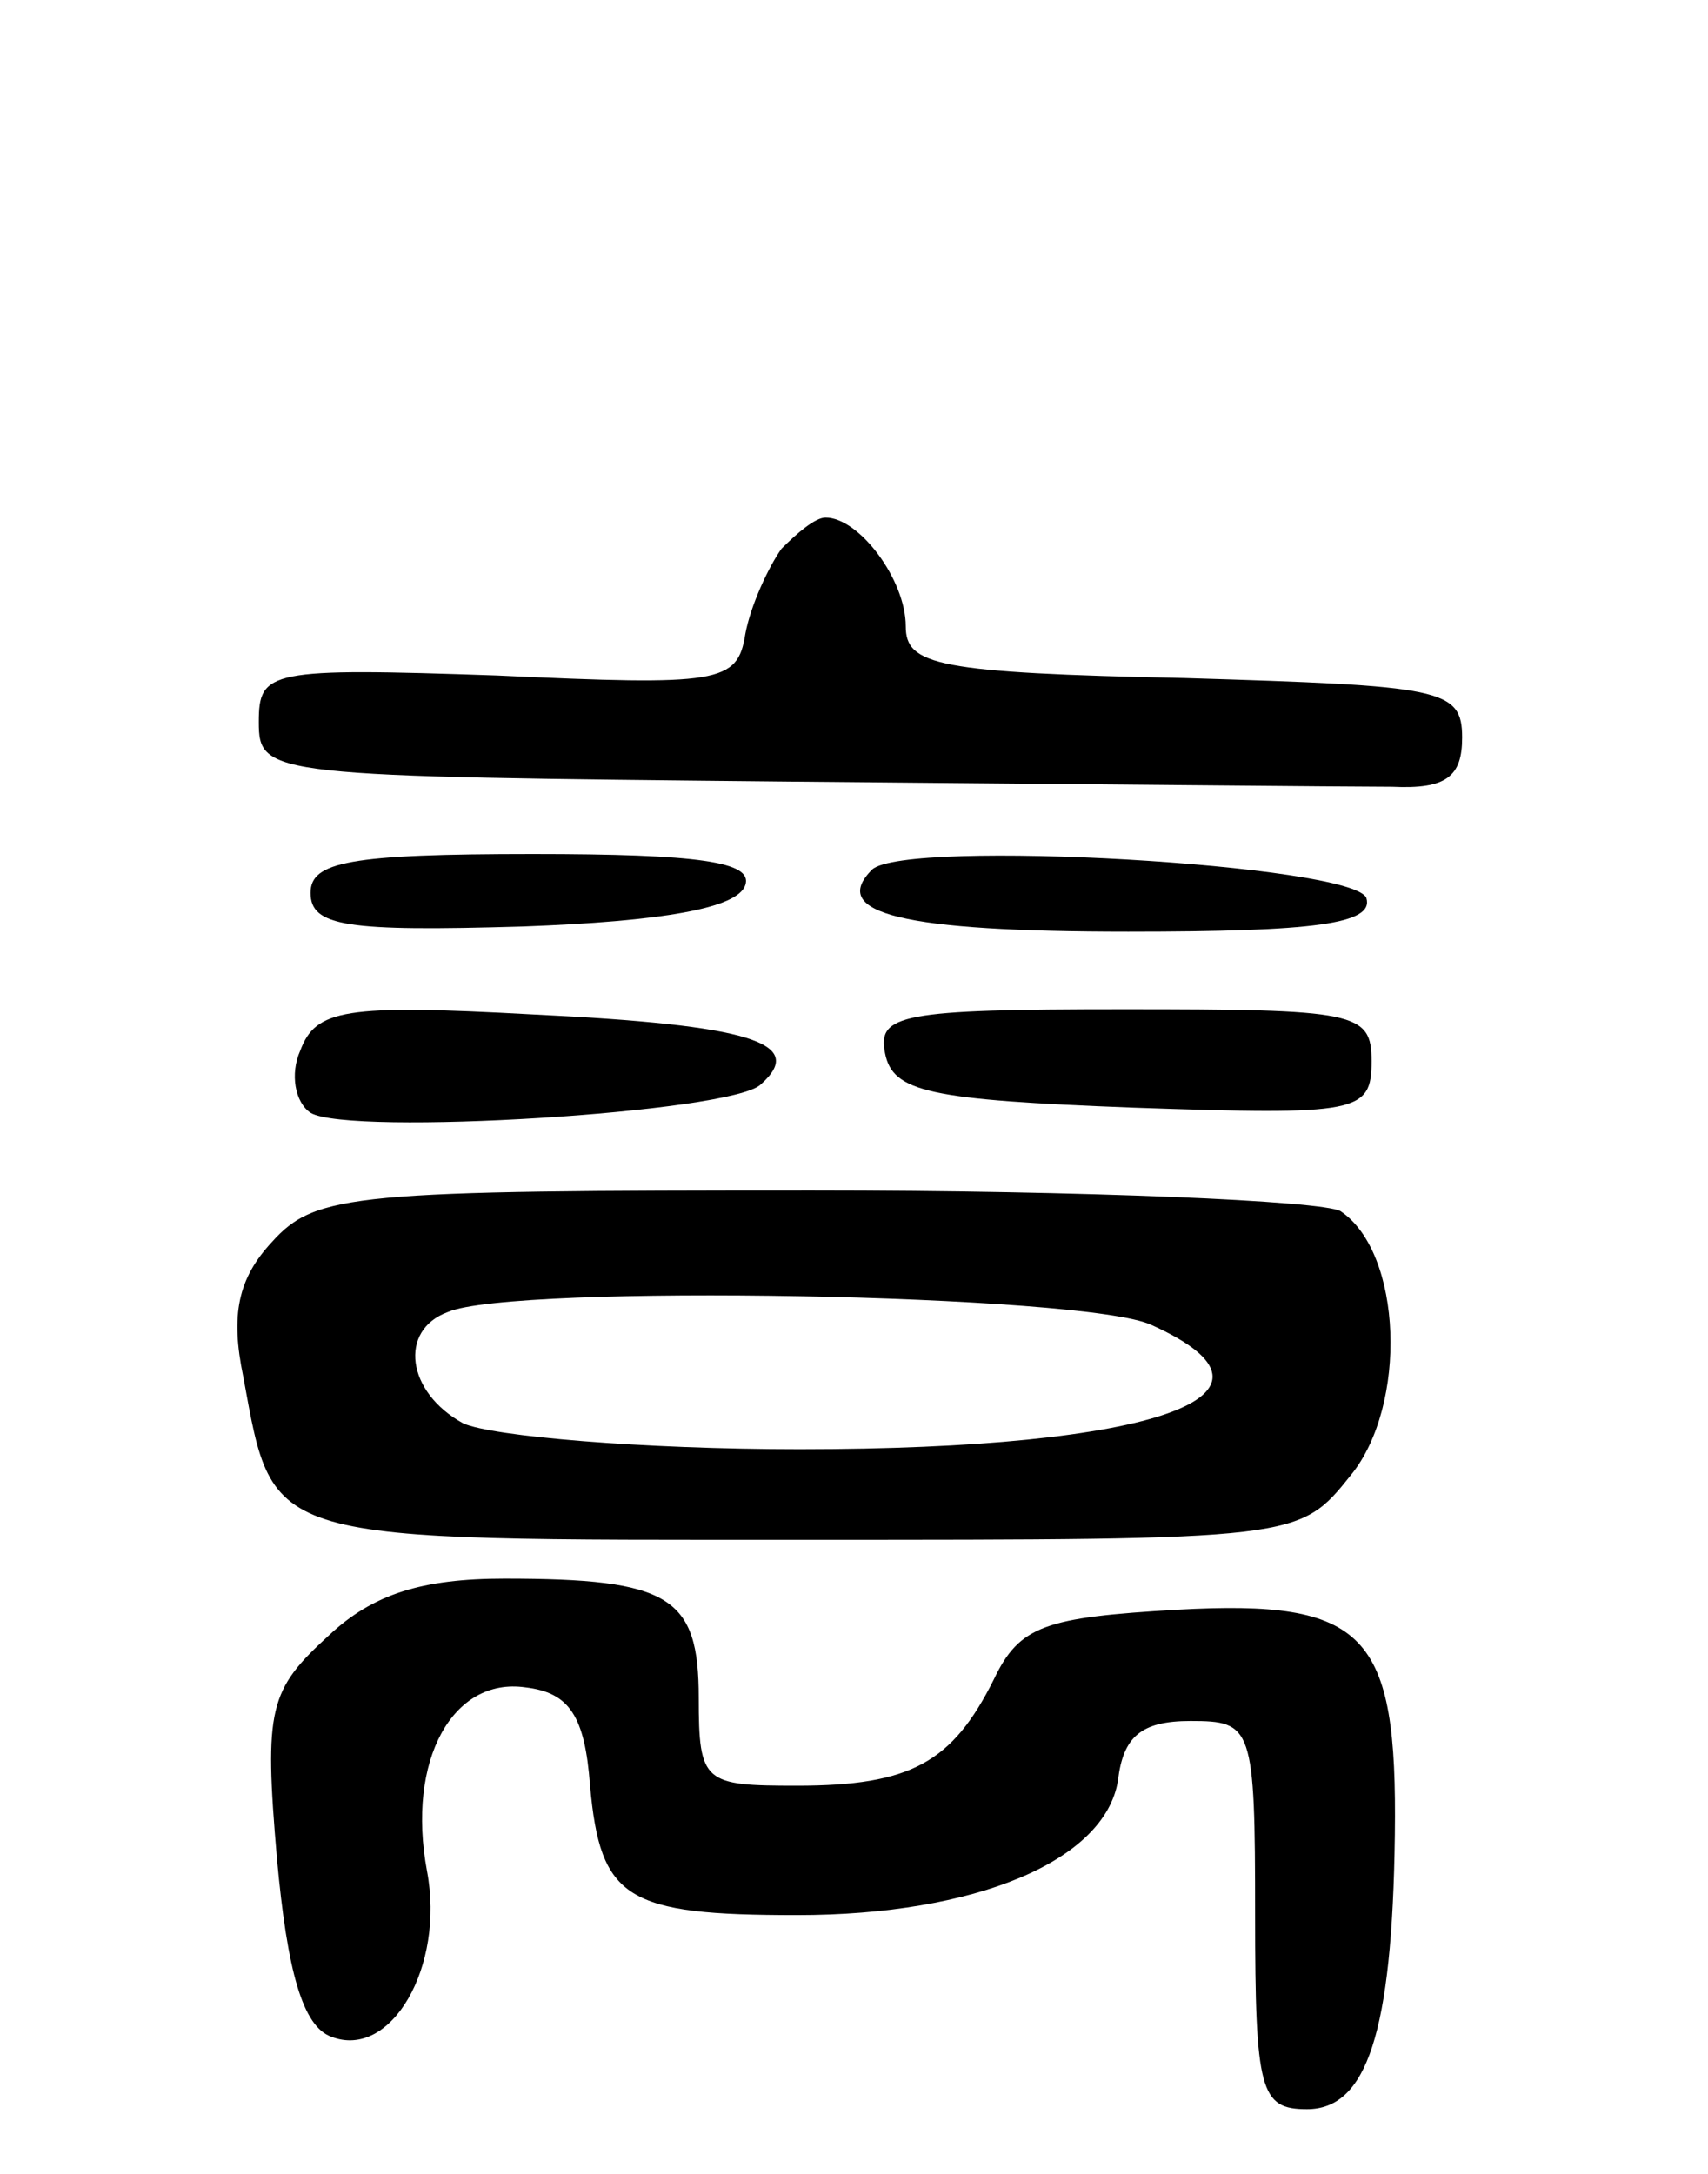 <svg version="1.0" xmlns="http://www.w3.org/2000/svg"
 width="66pt" height="84pt" viewBox="0 0 66 84"
 preserveAspectRatio="xMidYMid meet">
<g transform="translate(0,84) scale(0.1,-0.1)"
fill="#000000" stroke="none">
<path d="M302 628 c-5 -7 -12 -22 -14 -33 -3 -19 -10 -20 -96 -16 -88 3 -92 2
-92 -18 0 -21 4 -21 205 -23 113 -1 217 -2 233 -2 21 -1 27 4 27 19 0 19 -8
20 -107 23 -96 2 -108 5 -108 20 0 18 -18 42 -31 42 -4 0 -11 -6 -17 -12z"/>
<path d="M120 495 c0 -13 14 -15 82 -13 54 2 83 7 86 16 3 9 -18 12 -82 12
-71 0 -86 -3 -86 -15z"/>
<path d="M337 504 c-17 -17 12 -24 99 -24 72 0 95 3 92 13 -5 13 -178 23 -191
11z"/>
<path d="M116 434 c-4 -9 -2 -20 4 -24 15 -9 163 0 174 11 18 16 -4 23 -88 27
-73 4 -84 2 -90 -14z"/>
<path d="M342 433 c3 -15 17 -18 96 -21 87 -3 92 -2 92 18 0 19 -6 20 -96 20
-86 0 -95 -2 -92 -17z"/>
<path d="M105 360 c-13 -14 -16 -28 -11 -52 12 -65 7 -63 217 -63 191 0 191 0
211 25 22 27 20 86 -4 102 -7 4 -99 8 -204 8 -177 0 -192 -1 -209 -20z m340
-32 c60 -27 2 -48 -136 -48 -61 0 -119 5 -130 10 -22 12 -25 36 -6 43 25 11
247 7 272 -5z"/>
<path d="M127 208 c-23 -21 -25 -28 -20 -86 4 -44 10 -65 21 -69 23 -9 44 27
37 64 -8 43 10 75 38 71 17 -2 23 -11 25 -38 4 -44 14 -50 80 -50 69 0 119 21
124 52 2 17 9 23 28 23 24 0 25 -2 25 -75 0 -68 2 -75 20 -75 23 0 33 29 34
106 1 78 -11 91 -84 87 -51 -3 -61 -6 -71 -27 -16 -32 -32 -41 -76 -41 -36 0
-38 1 -38 34 0 39 -11 46 -75 46 -32 0 -51 -6 -68 -22z"/>
</g>
</svg>
